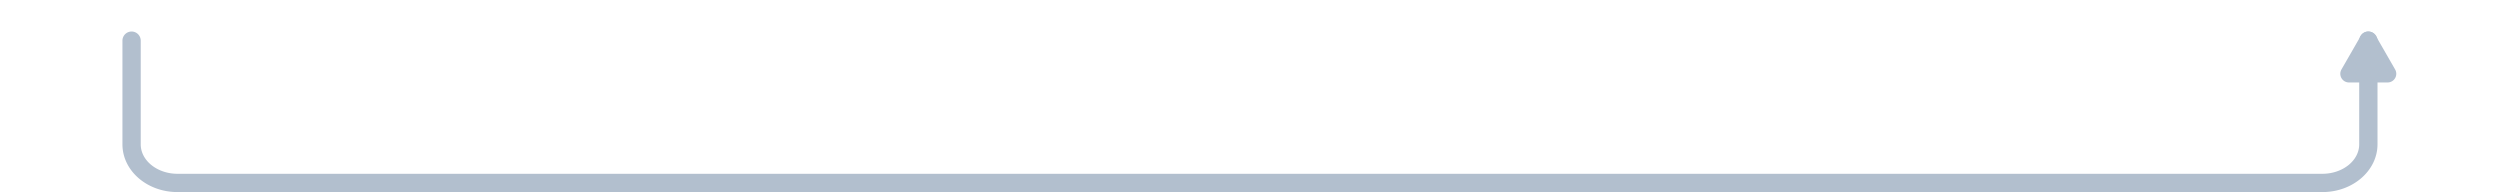 <svg id="svg" xmlns="http://www.w3.org/2000/svg" width="820" height="63" viewBox="0 0 820 63"><defs><style>.cls-1{fill:#b2bfce;}</style></defs><title>svg-sources</title><path class="cls-1" d="M768,22.78l6.33-11a2.85,2.85,0,0,1,4.94,0l6.33,11a2.85,2.85,0,0,1-2.47,4.27H770.48A2.85,2.85,0,0,1,768,22.78Z"/><path class="cls-1" d="M761.75,63H58.23c-10,0-18.07-7-18.07-15.66v-34a3,3,0,0,1,6,0v34c0,5.32,5.41,9.66,12.07,9.66H761.75c6.65,0,12.07-4.33,12.07-9.66v-34a3,3,0,0,1,6,0v34C779.81,56,771.71,63,761.75,63Z"/></svg>